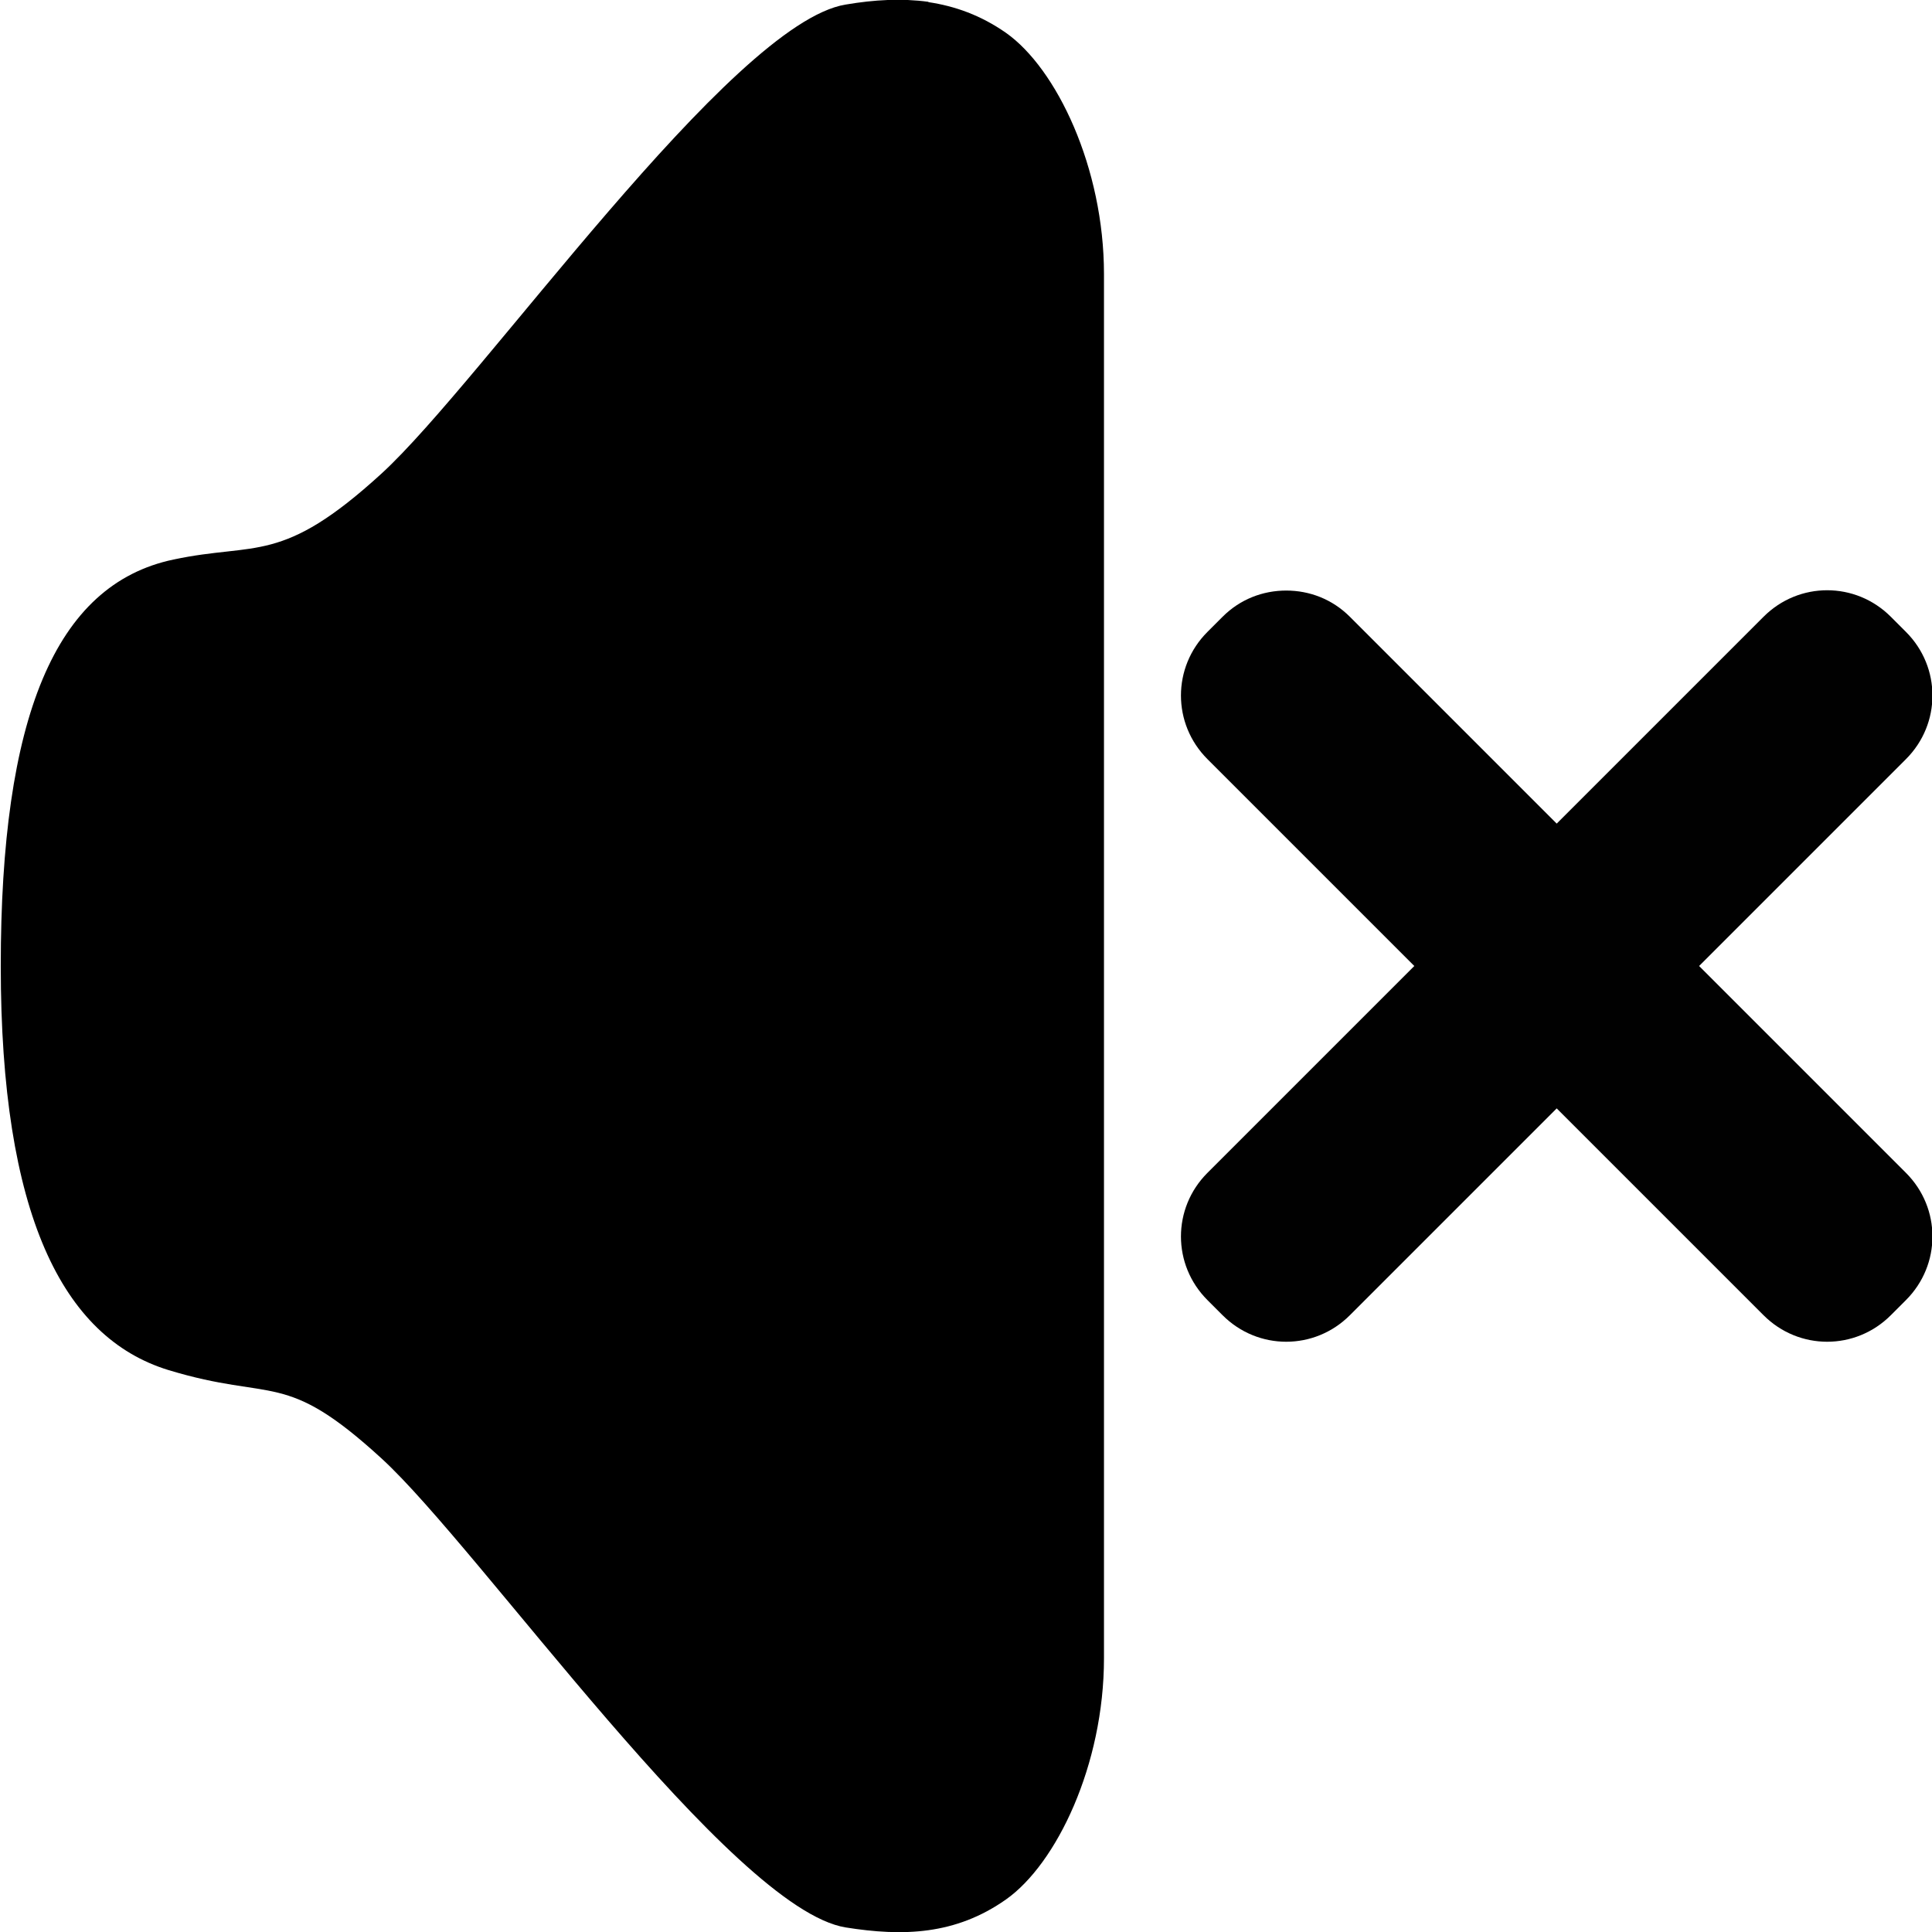 <svg width="24" height="24" version="1.1" viewBox="0 0 6.347 6.35" xmlns="http://www.w3.org/2000/svg">
    <g transform="translate(1.366 .348)">
        <path id="core-a" d="m1.684-0.342c-0.088-0.012-0.178-0.007-0.272 0.009-0.376 0.061-1.195 1.239-1.525 1.541-0.33 0.302-0.411 0.225-0.684 0.283-0.391 0.082-0.568 0.522-0.568 1.336s0.202 1.221 0.551 1.328c0.349 0.106 0.379-0.004 0.701 0.291 0.322 0.295 1.149 1.48 1.525 1.541 0.188 0.03 0.361 0.025 0.527-0.092 0.166-0.117 0.322-0.442 0.322-0.793v-4.549c-2e-7 -0.35-0.156-0.676-0.322-0.793-0.083-0.058-0.168-0.088-0.255-0.101z" style="color-rendering:auto;color:#000000;dominant-baseline:auto;font-feature-settings:normal;font-variant-alternates:normal;font-variant-caps:normal;font-variant-east-asian:normal;font-variant-ligatures:normal;font-variant-numeric:normal;font-variant-position:normal;font-variation-settings:normal;image-rendering:auto;inline-size:0;isolation:auto;mix-blend-mode:normal;shape-margin:0;shape-padding:0;shape-rendering:auto;solid-color:#000000;stop-color:#000000;stroke-width:1;text-decoration-color:#000000;text-decoration-line:none;text-decoration-style:solid;text-indent:0;text-orientation:mixed;text-transform:none;white-space:normal"/>
        <path id="core-b" d="m2.86 1.593c-0.076 0-0.151 0.028-0.209 0.086l-0.05 0.05c-0.116 0.116-0.116 0.302 0 0.418l0.68 0.68-0.68 0.68c-0.116 0.116-0.116 0.302 0 0.418l0.05 0.05c0.116 0.116 0.302 0.116 0.418 0l0.68-0.68 0.68 0.68c0.116 0.116 0.302 0.116 0.418 0l0.05-0.05c0.116-0.116 0.116-0.302 0-0.418l-0.68-0.68 0.68-0.68c0.116-0.116 0.116-0.302 0-0.418l-0.05-0.05c-0.116-0.116-0.302-0.116-0.418 0l-0.68 0.68-0.68-0.68c-0.058-0.058-0.133-0.086-0.209-0.086z" style="fill-opacity:.996;stroke-opacity:0"/>
    </g>
</svg>
